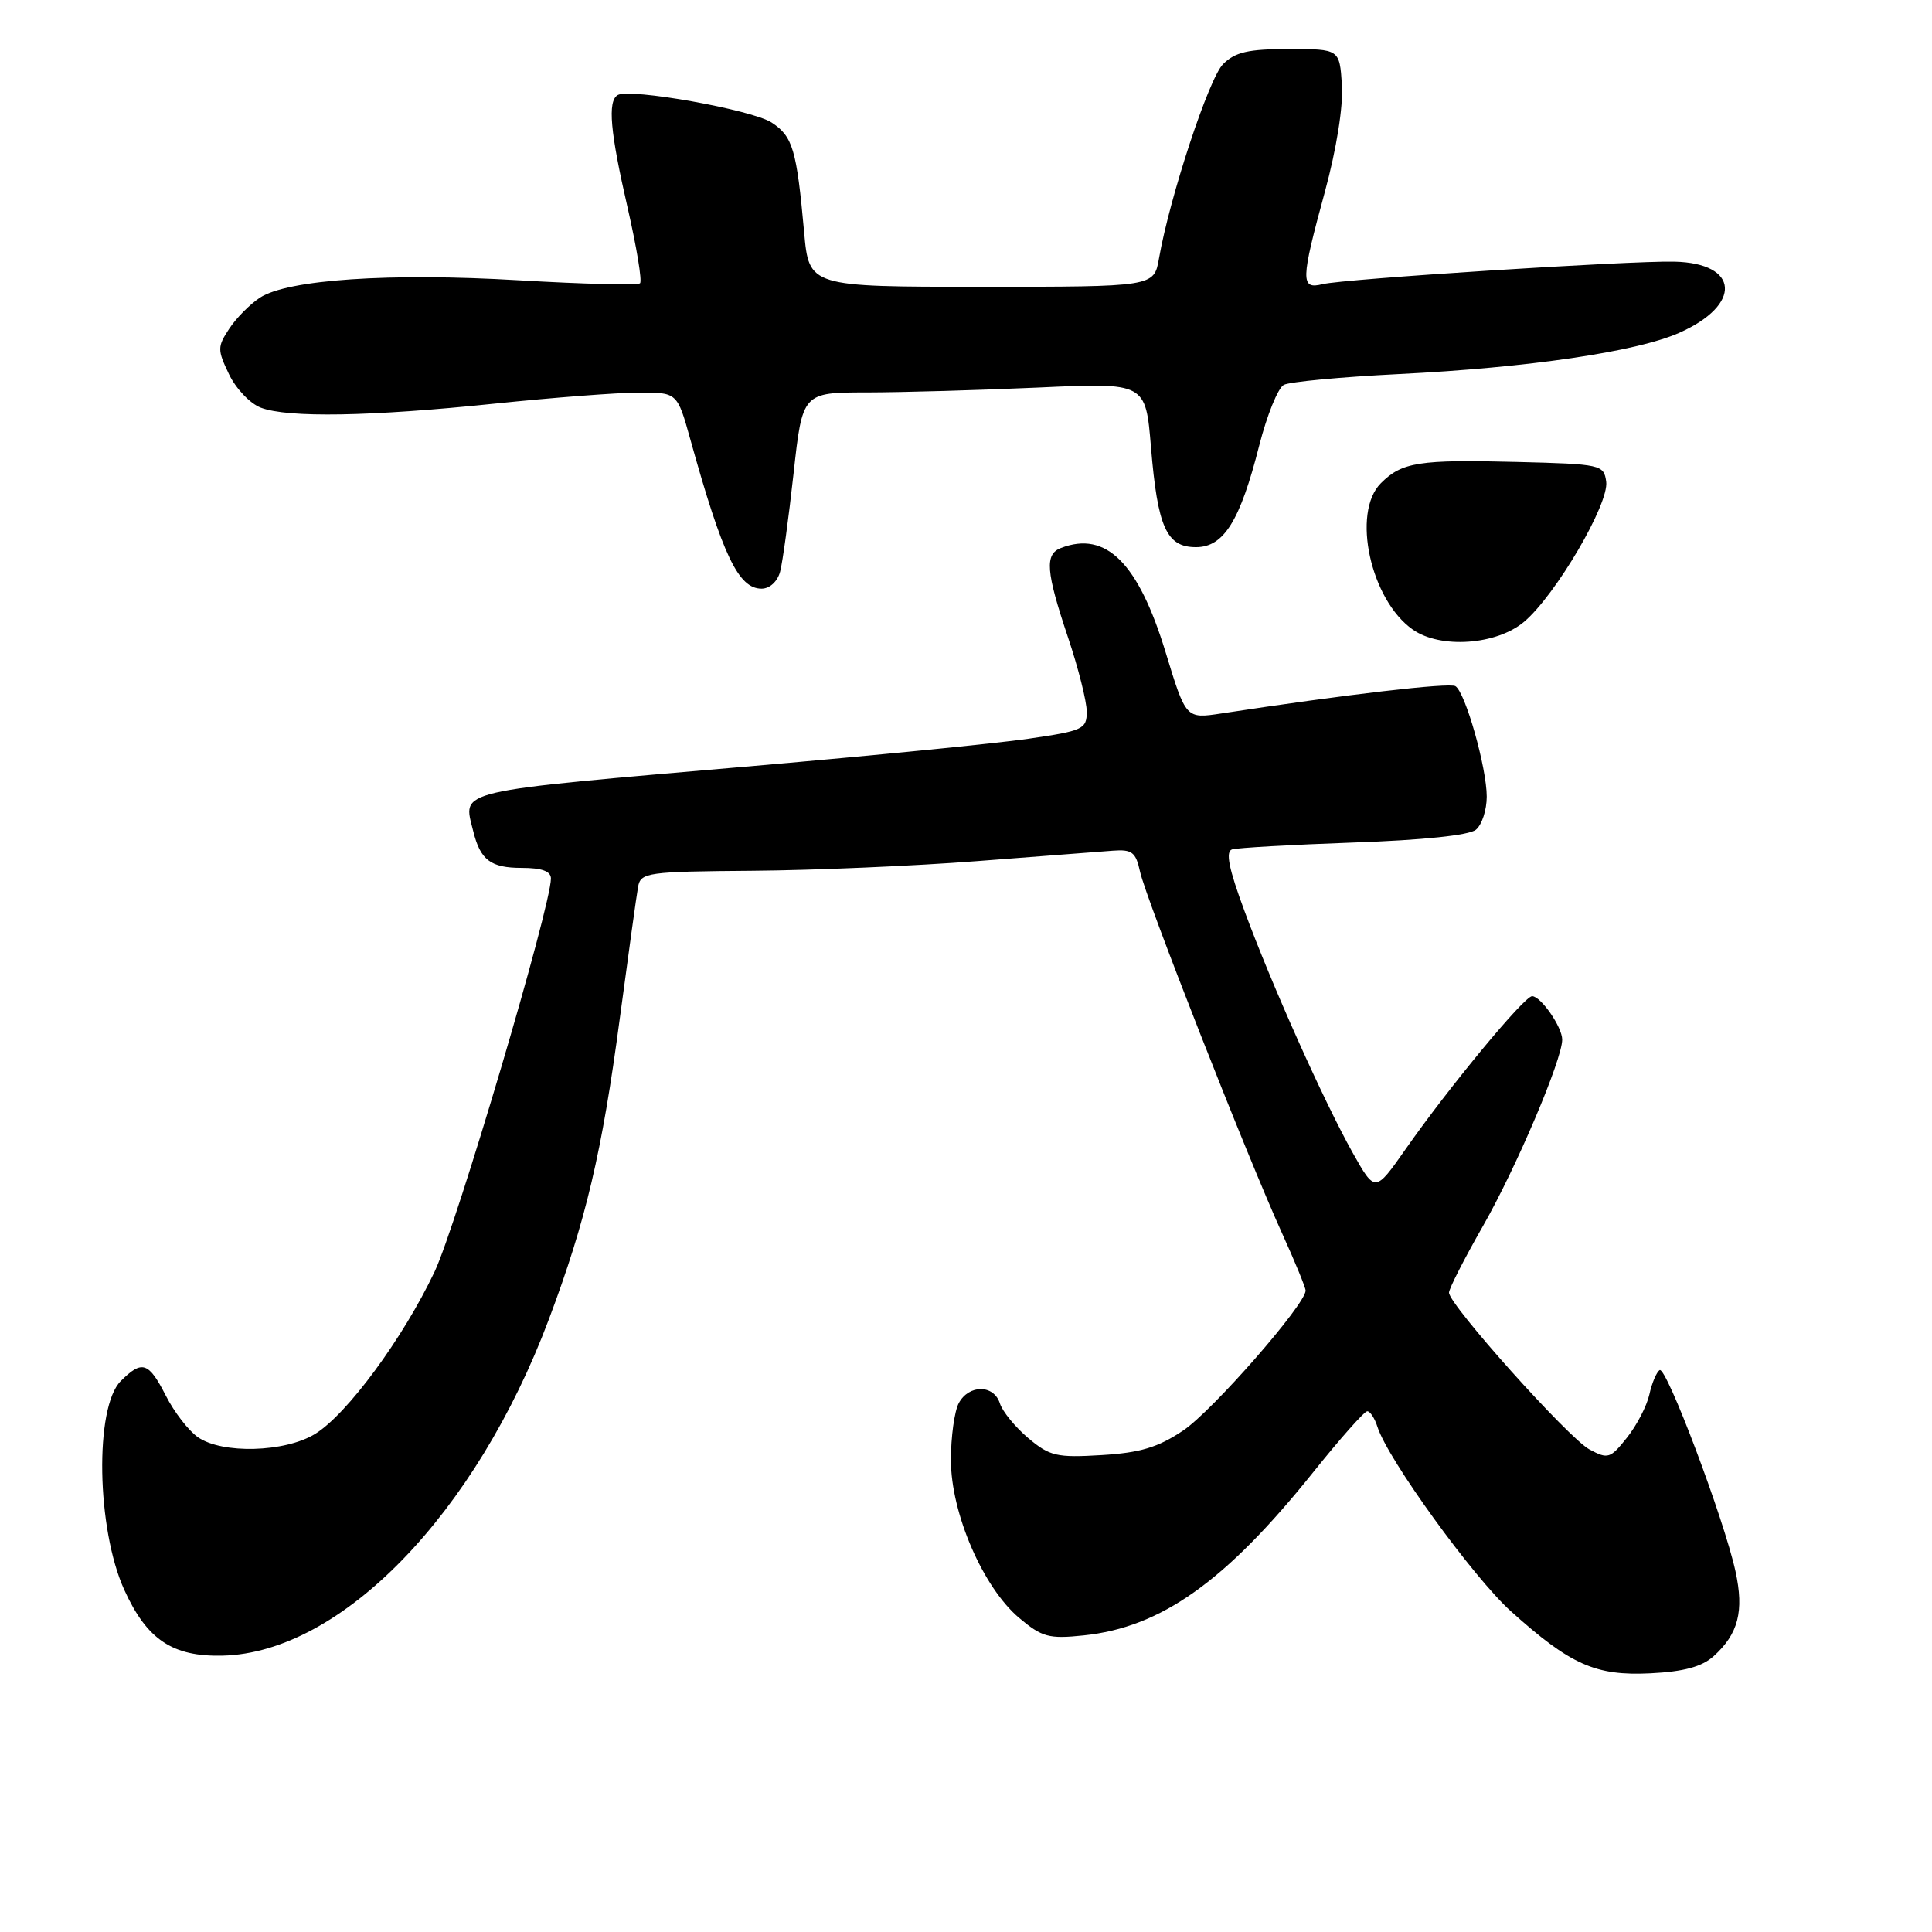 <?xml version="1.0" encoding="UTF-8" standalone="no"?>
<!DOCTYPE svg PUBLIC "-//W3C//DTD SVG 1.1//EN" "http://www.w3.org/Graphics/SVG/1.1/DTD/svg11.dtd" >
<svg xmlns="http://www.w3.org/2000/svg" xmlns:xlink="http://www.w3.org/1999/xlink" version="1.1" viewBox="0 0 256 256">
 <g >
 <path fill="currentColor"
d=" M 227.06 219.46 C 230.34 216.50 231.12 213.50 229.96 208.20 C 228.46 201.33 220.80 181.00 219.91 181.55 C 219.50 181.81 218.88 183.26 218.55 184.78 C 218.21 186.30 216.88 188.87 215.58 190.50 C 213.37 193.28 213.06 193.37 210.61 192.06 C 207.85 190.58 192.00 172.88 192.00 171.28 C 192.00 170.76 194.03 166.78 196.52 162.42 C 200.91 154.72 207.00 140.40 207.00 137.75 C 207.00 136.09 204.17 132.00 203.01 132.00 C 201.97 132.00 191.98 144.07 186.25 152.27 C 182.21 158.03 182.21 158.03 179.25 152.77 C 175.41 145.91 168.53 130.55 164.90 120.71 C 162.81 115.07 162.36 112.82 163.26 112.55 C 163.94 112.34 171.17 111.93 179.32 111.64 C 188.54 111.32 194.68 110.68 195.57 109.94 C 196.36 109.29 197.00 107.32 197.00 105.56 C 197.00 101.74 194.17 91.74 192.85 90.92 C 192.06 90.42 178.32 92.02 161.82 94.54 C 157.14 95.25 157.14 95.25 154.45 86.43 C 150.83 74.57 146.56 70.31 140.58 72.61 C 138.41 73.44 138.59 75.73 141.50 84.41 C 142.88 88.50 144.00 92.96 144.00 94.31 C 144.00 96.61 143.51 96.84 136.25 97.89 C 131.99 98.51 115.68 100.12 100.00 101.48 C 59.59 104.98 61.34 104.57 62.71 110.15 C 63.65 113.96 65.02 115.00 69.12 115.00 C 71.79 115.00 73.00 115.44 73.00 116.41 C 73.00 120.10 60.50 162.33 57.59 168.50 C 53.42 177.31 45.96 187.45 41.73 190.02 C 37.73 192.46 29.42 192.68 26.21 190.43 C 24.98 189.57 23.07 187.10 21.97 184.93 C 19.69 180.46 18.82 180.18 16.00 183.00 C 12.52 186.48 12.79 202.58 16.47 210.67 C 19.47 217.27 22.86 219.54 29.50 219.38 C 45.21 219.00 63.04 200.61 72.73 174.81 C 77.63 161.77 79.77 152.69 82.12 135.00 C 83.26 126.47 84.35 118.60 84.55 117.50 C 84.90 115.61 85.75 115.49 99.71 115.38 C 107.84 115.32 121.25 114.74 129.50 114.10 C 137.75 113.46 145.83 112.84 147.46 112.72 C 150.01 112.53 150.50 112.92 151.06 115.50 C 151.81 118.98 165.27 153.27 169.87 163.39 C 171.59 167.18 173.00 170.61 173.00 171.01 C 173.00 172.83 160.63 186.98 156.78 189.55 C 153.43 191.80 151.08 192.50 145.95 192.81 C 140.02 193.17 139.09 192.95 136.25 190.56 C 134.52 189.10 132.83 187.03 132.49 185.96 C 131.69 183.44 128.38 183.43 127.04 185.93 C 126.47 187.00 126.00 190.38 126.00 193.46 C 126.00 200.51 130.26 210.36 135.05 214.39 C 138.07 216.93 138.98 217.18 143.58 216.70 C 153.85 215.64 162.38 209.58 173.99 195.10 C 177.56 190.64 180.79 187.00 181.17 187.00 C 181.55 187.00 182.16 187.93 182.52 189.07 C 183.88 193.35 195.21 209.00 200.19 213.49 C 208.11 220.61 211.42 222.08 218.69 221.72 C 223.12 221.50 225.51 220.85 227.06 219.46 Z  M 201.94 82.40 C 206.13 78.87 213.24 66.73 212.83 63.81 C 212.51 61.57 212.16 61.49 201.00 61.21 C 188.01 60.88 185.77 61.23 182.97 64.03 C 179.07 67.93 181.60 79.51 187.21 83.43 C 190.87 85.99 198.28 85.47 201.94 82.40 Z  M 103.37 75.75 C 103.70 74.51 104.50 68.66 105.15 62.75 C 106.33 52.00 106.33 52.00 114.91 52.00 C 119.64 51.99 129.87 51.70 137.65 51.35 C 151.80 50.70 151.80 50.70 152.51 59.25 C 153.39 69.89 154.57 72.50 158.47 72.50 C 162.16 72.50 164.32 69.03 166.86 59.01 C 167.88 55.01 169.34 51.41 170.11 51.00 C 170.87 50.59 177.71 49.95 185.30 49.57 C 202.51 48.72 216.83 46.61 222.49 44.11 C 230.88 40.40 230.50 34.85 221.84 34.67 C 215.82 34.54 178.01 36.96 175.25 37.65 C 172.31 38.39 172.34 37.19 175.56 25.39 C 177.10 19.71 177.99 14.14 177.81 11.26 C 177.50 6.50 177.50 6.50 170.78 6.50 C 165.39 6.50 163.66 6.90 162.06 8.50 C 160.18 10.39 155.00 26.08 153.57 34.25 C 152.91 38.00 152.91 38.00 130.06 38.00 C 107.20 38.00 107.20 38.00 106.55 30.75 C 105.56 19.80 105.05 18.08 102.25 16.24 C 99.65 14.54 83.40 11.64 81.84 12.60 C 80.49 13.43 80.85 17.47 83.17 27.56 C 84.36 32.75 85.10 37.24 84.81 37.53 C 84.52 37.82 77.30 37.64 68.76 37.14 C 51.61 36.13 38.11 37.04 34.43 39.45 C 33.11 40.32 31.28 42.17 30.36 43.58 C 28.80 45.95 28.80 46.36 30.34 49.58 C 31.25 51.49 33.15 53.49 34.56 54.02 C 38.14 55.38 49.04 55.20 65.50 53.49 C 73.20 52.69 81.80 52.03 84.62 52.02 C 89.74 52.00 89.74 52.00 91.48 58.25 C 95.76 73.62 97.85 78.00 100.91 78.00 C 101.99 78.00 103.02 77.06 103.37 75.75 Z "/>
</g>
</svg>